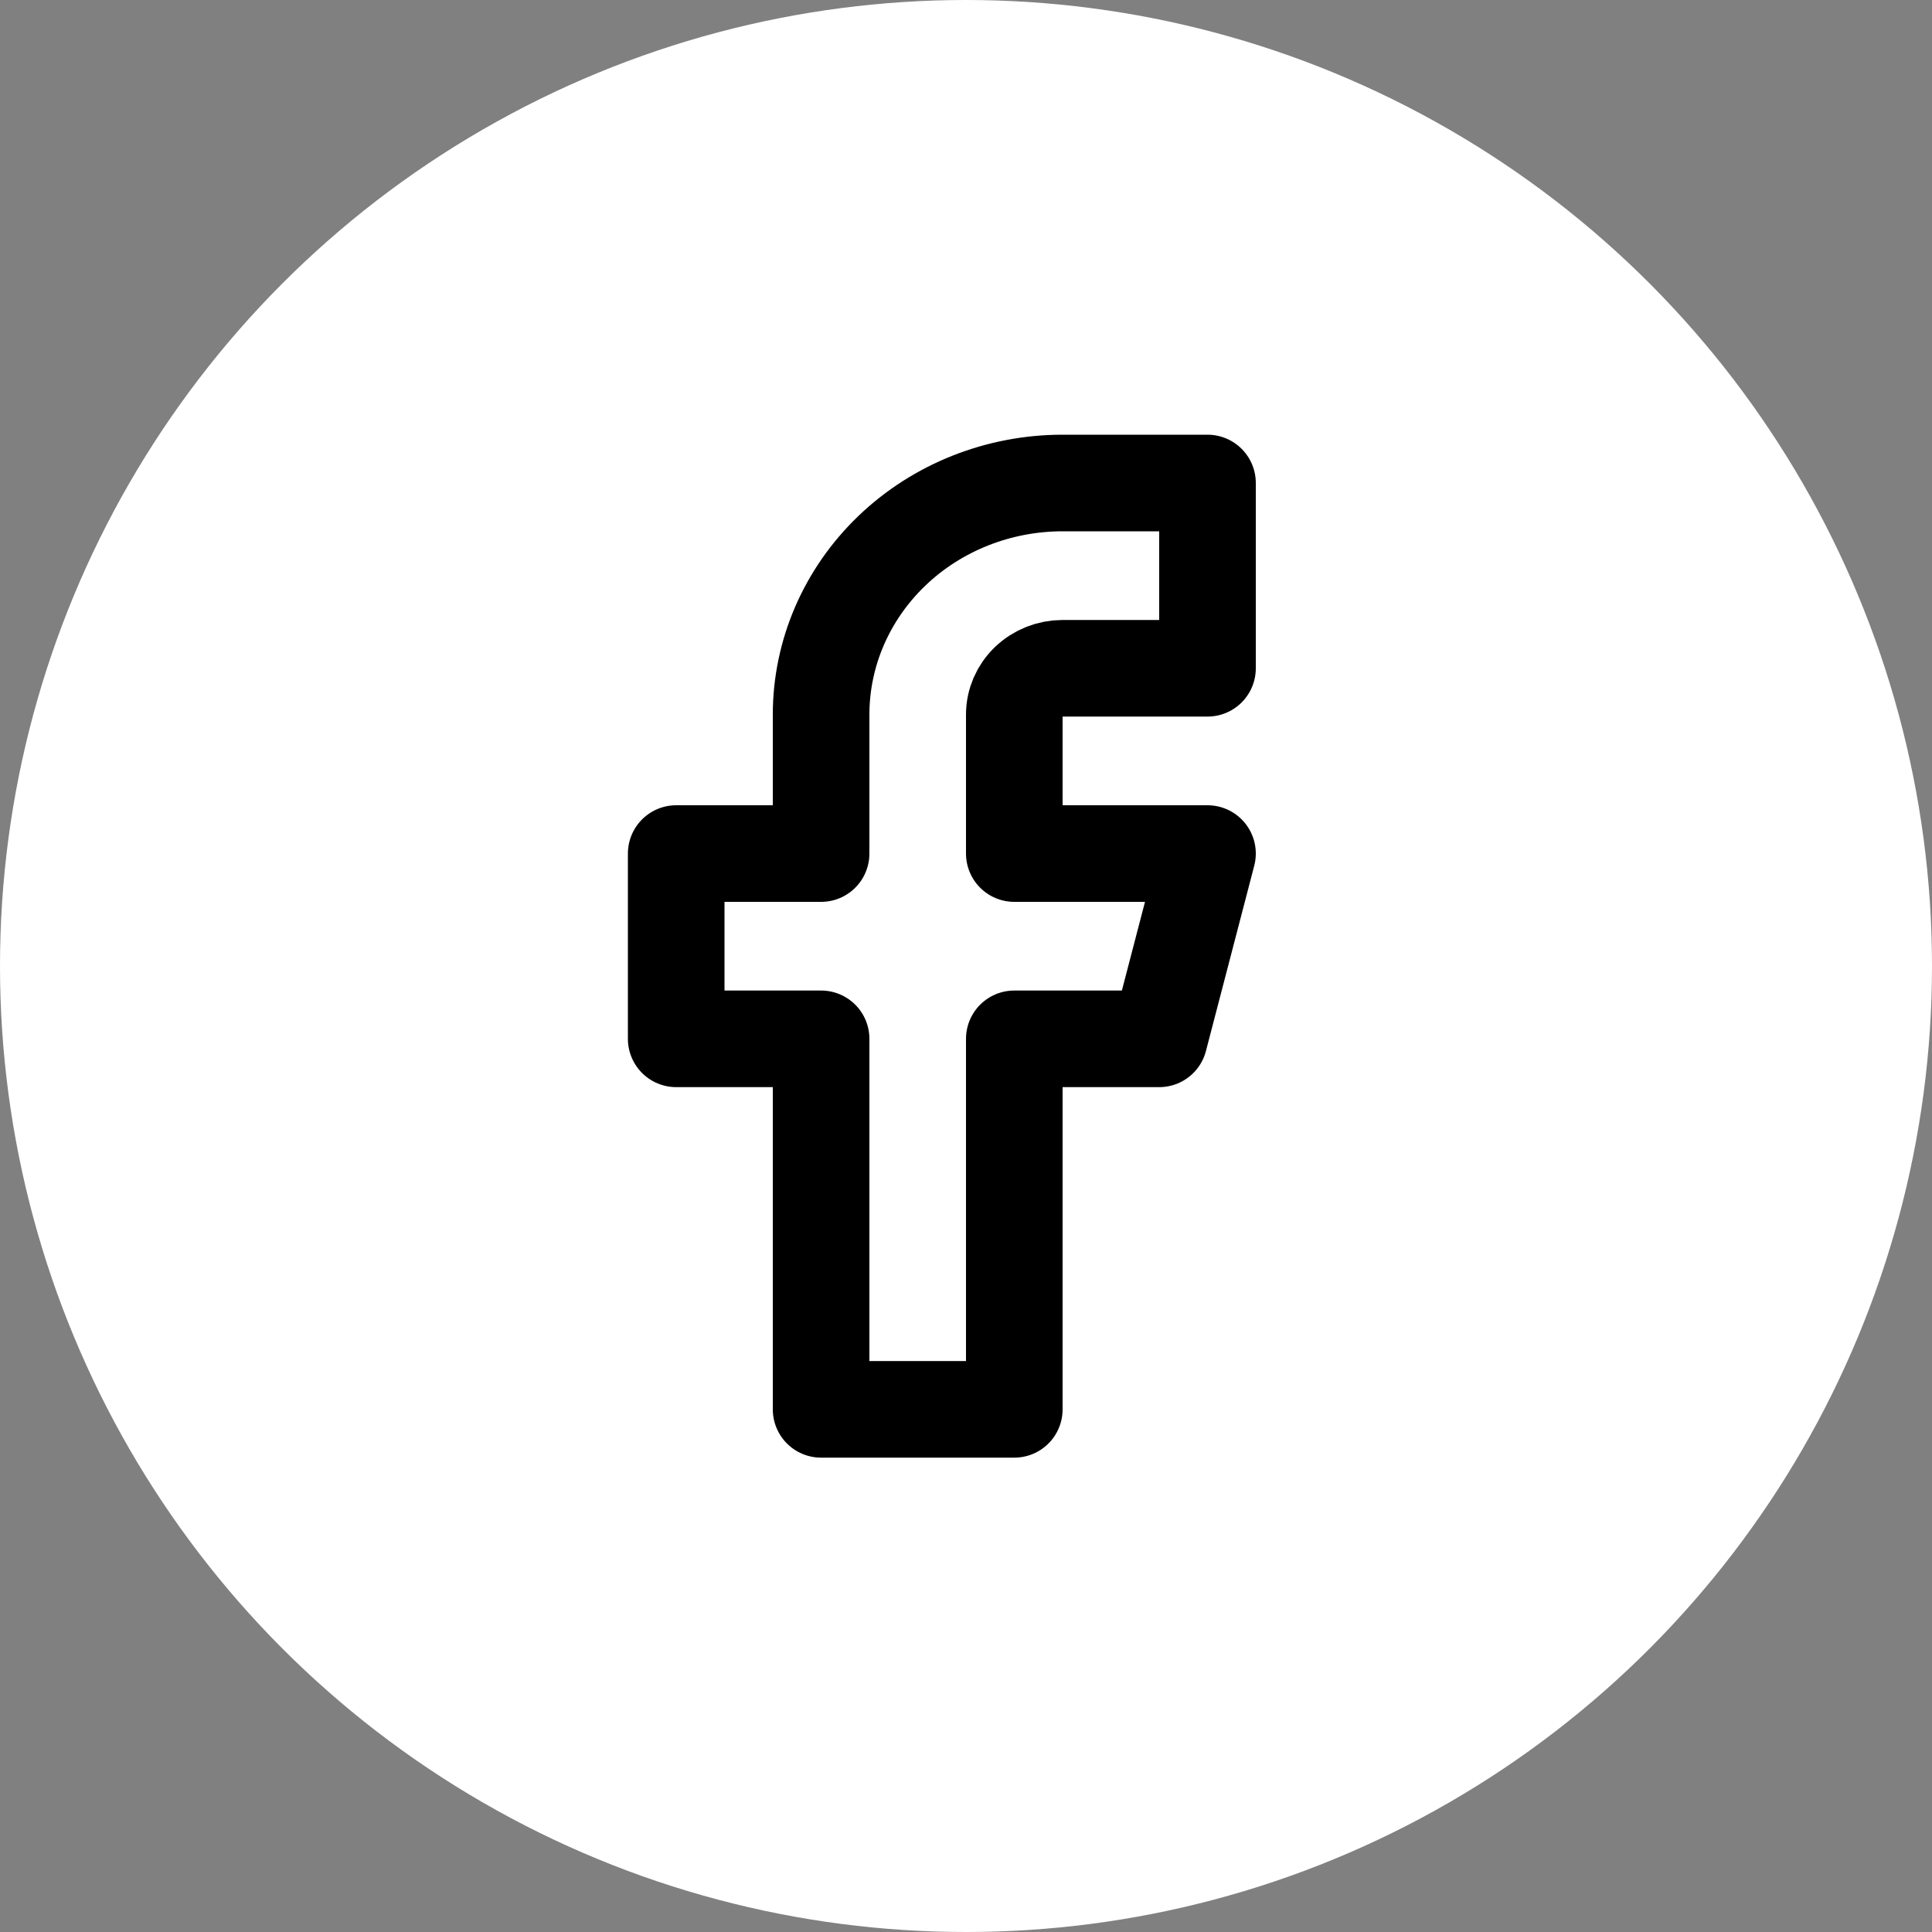 <svg width="40" height="40" viewBox="0 0 40 40" fill="none" xmlns="http://www.w3.org/2000/svg">
<rect x="0" y="0" width="40" height="40" fill="#808080" stroke="none"/>
<circle cx="20" cy="20" r="20" fill="white"/>
<path d="M25 10H22C20.674 10 19.402 10.505 18.465 11.404C17.527 12.304 17 13.523 17 14.795V17.672H14V21.508H17V29.179H21V21.508H24L25 17.672H21V14.795C21 14.54 21.105 14.297 21.293 14.117C21.48 13.937 21.735 13.836 22 13.836H25V10Z" stroke="black" stroke-width="2" stroke-linecap="round" stroke-linejoin="round"/>
</svg>
